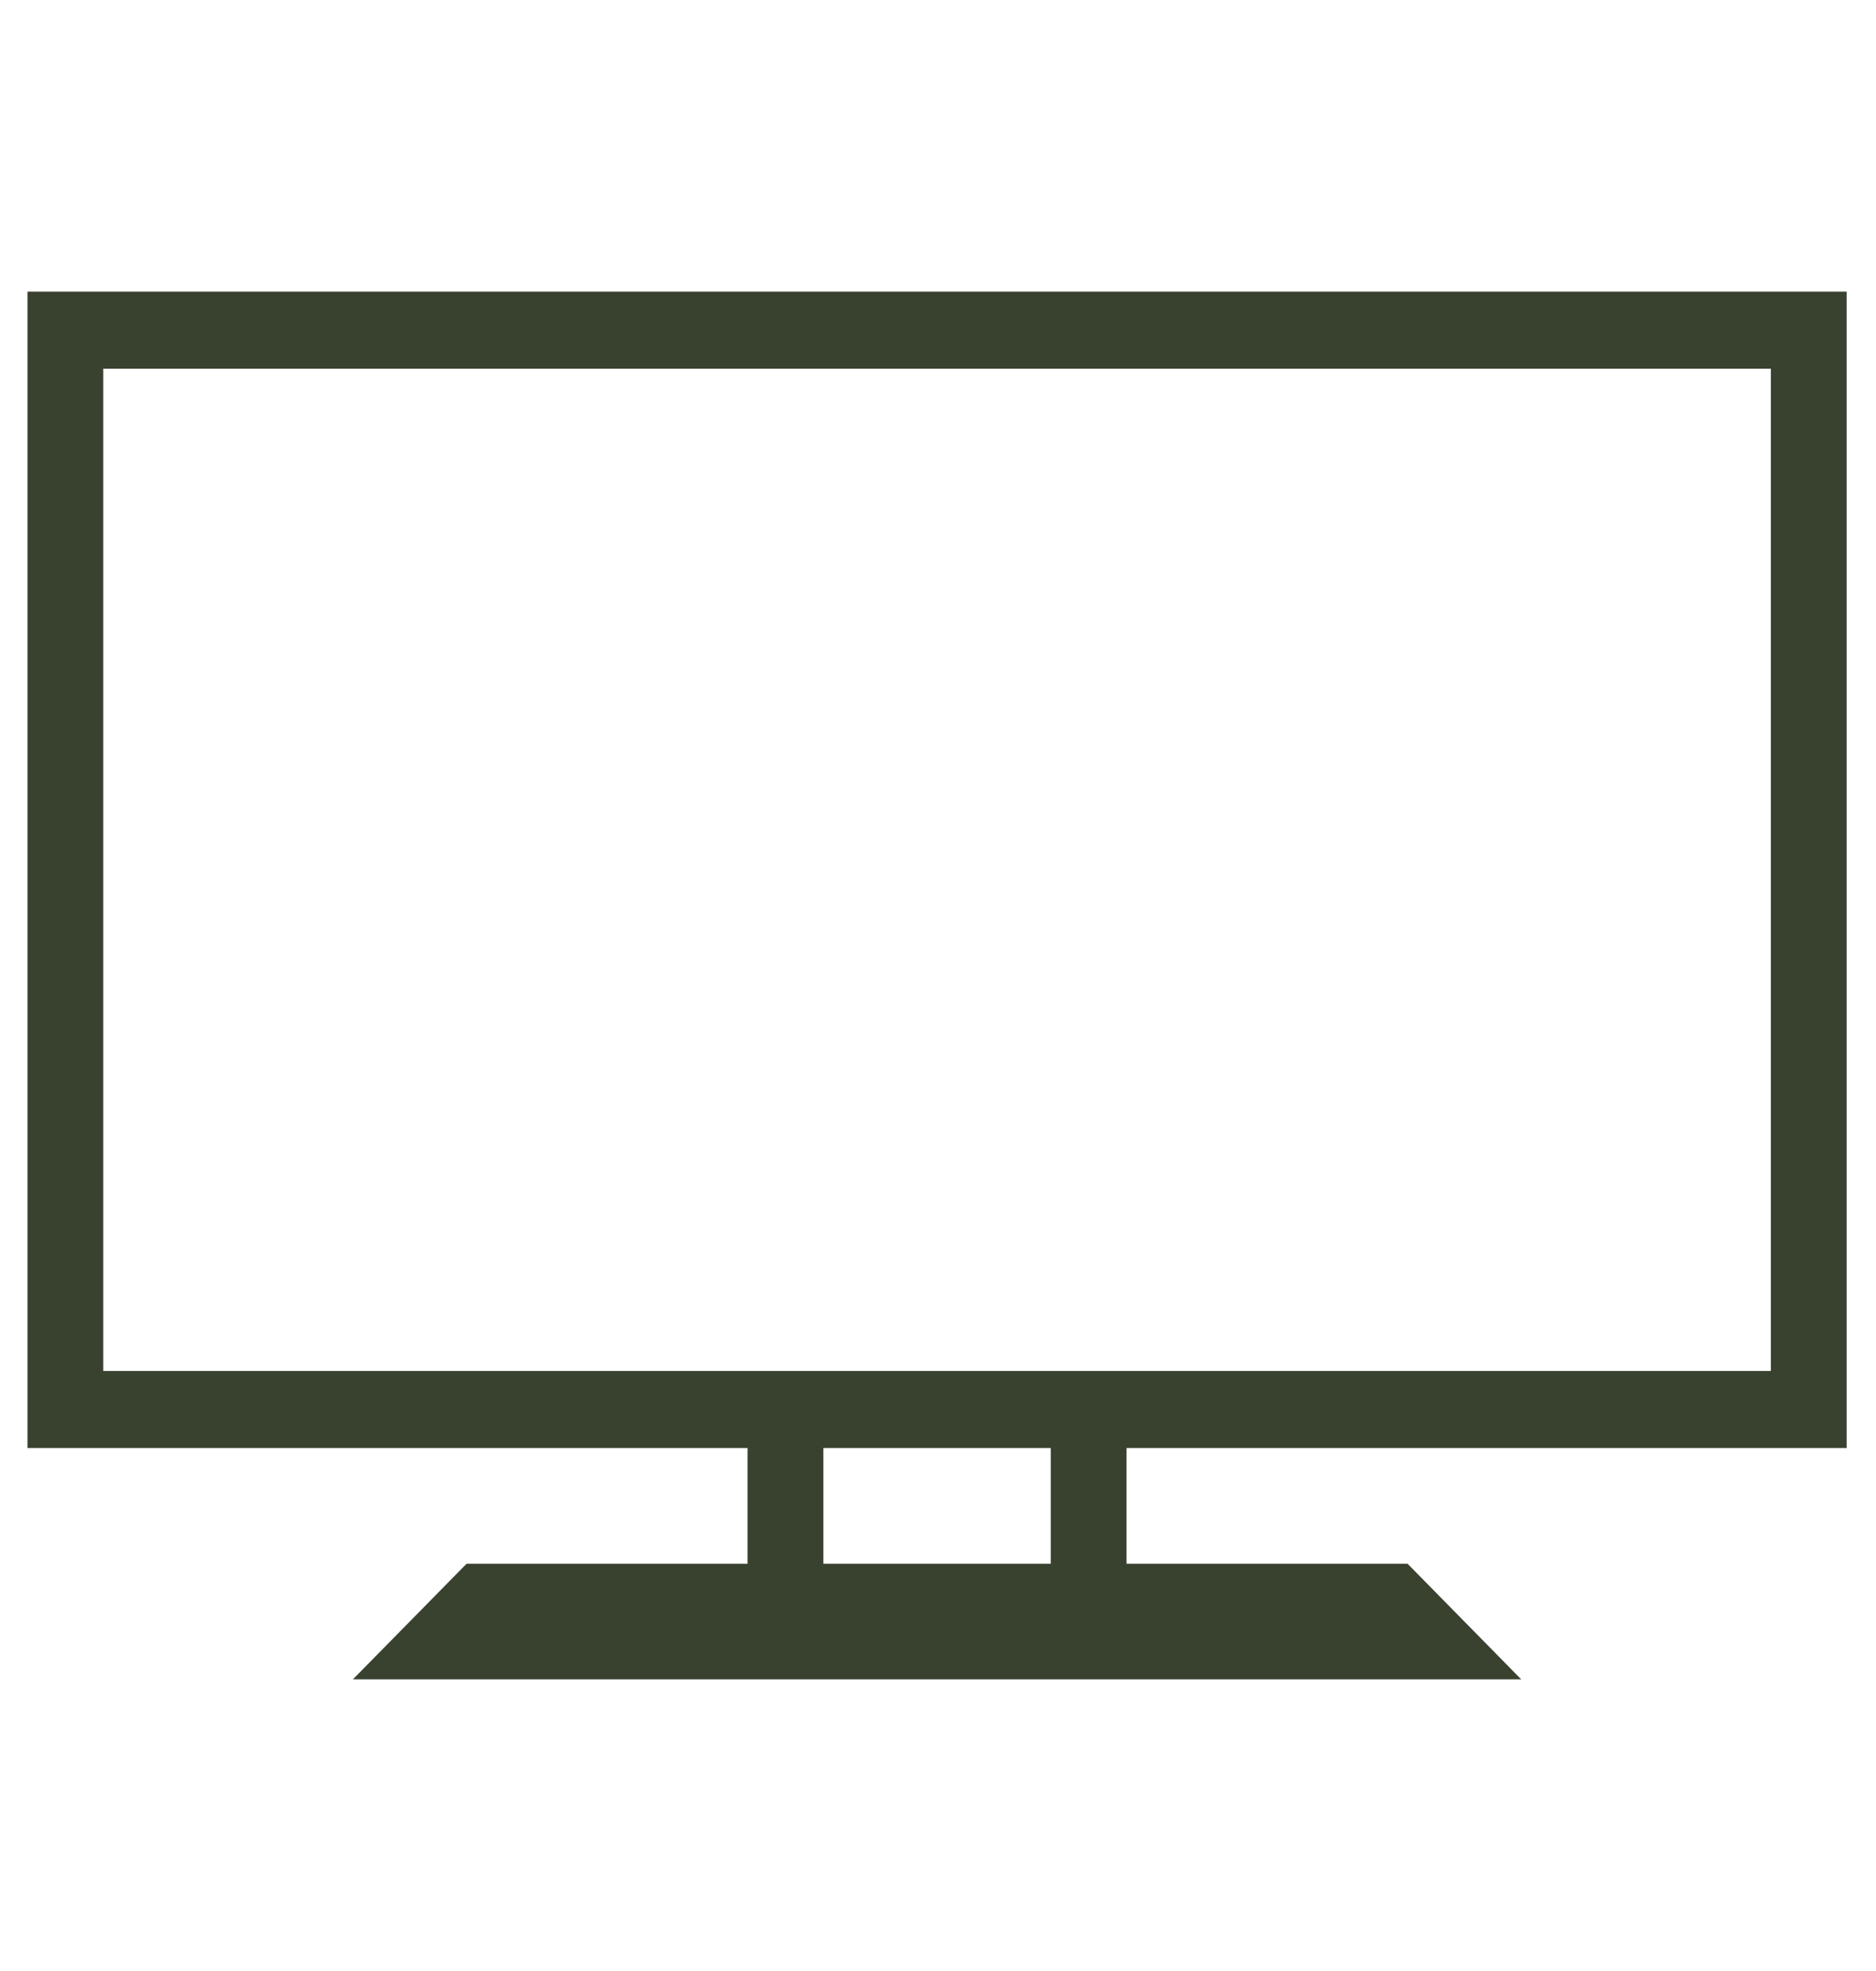 <svg width="20" height="21" viewBox="0 0 20 21" fill="none" xmlns="http://www.w3.org/2000/svg">
<g clip-path="url(#clip0_643:8)">
<path d="M19.687 15.428V3.107H0.293V15.428H7.97V16.661H4.974L3.762 17.893H16.218L15.006 16.661H12.01V15.428H19.687ZM1.101 3.928H18.879V14.607H1.101V3.928ZM11.202 16.661H8.778V15.428H11.202V16.661Z" fill="#39412F"/>
</g>
<defs>
<clipPath id="clip0_643:8">
<rect width="19.394" height="19.714" fill="white" transform="translate(0.293 0.643)"/>
</clipPath>
</defs>
</svg>
